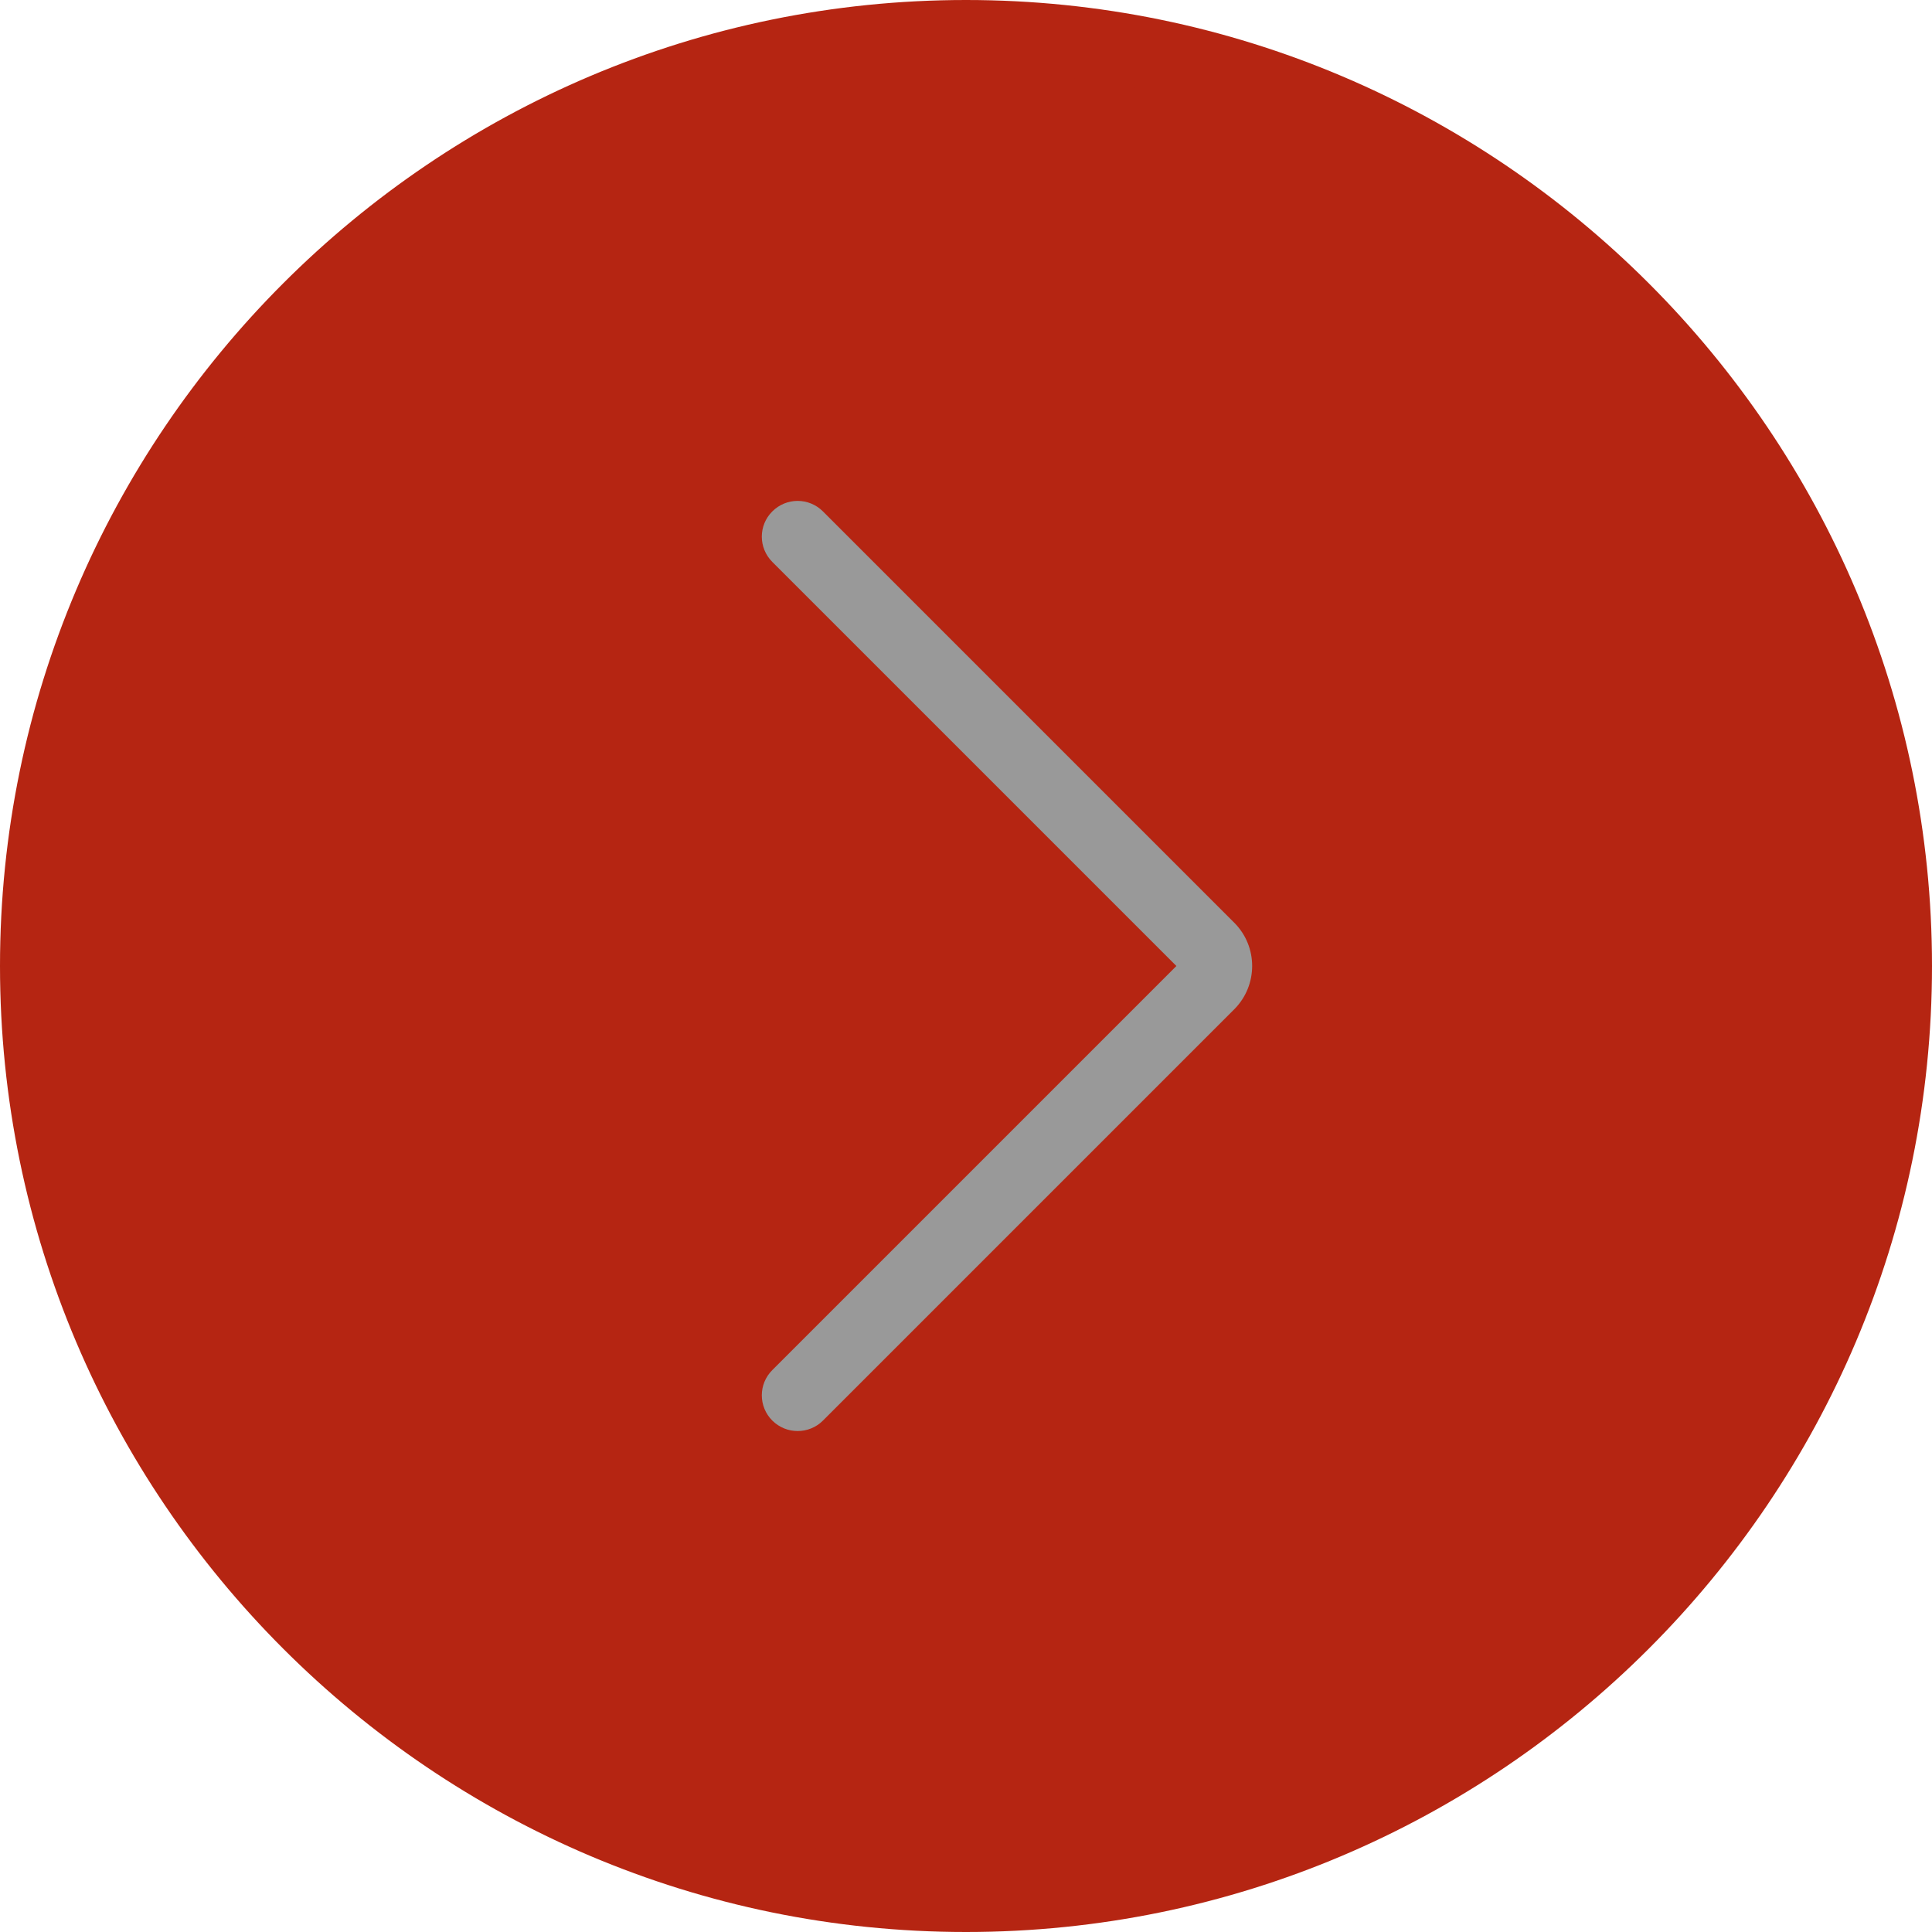 <?xml version="1.0" encoding="utf-8"?>
<!-- Generator: Adobe Illustrator 16.0.4, SVG Export Plug-In . SVG Version: 6.00 Build 0)  -->
<!DOCTYPE svg PUBLIC "-//W3C//DTD SVG 1.1//EN" "http://www.w3.org/Graphics/SVG/1.1/DTD/svg11.dtd">
<svg version="1.1" id="Capa_1" xmlns="http://www.w3.org/2000/svg" xmlns:xlink="http://www.w3.org/1999/xlink" x="0px" y="0px"
	 width="20px" height="20px" viewBox="0 0 20 20" enable-background="new 0 0 20 20" xml:space="preserve">
<g>
	<g>
		<path fill="#B52512" d="M10,19.63L10,19.63c-5.318,0-9.63-4.312-9.63-9.63l0,0c0-5.318,4.312-9.63,9.63-9.63l0,0
			c5.318,0,9.63,4.312,9.63,9.63l0,0C19.63,15.318,15.318,19.63,10,19.63z"/>
		<path fill="#B52512" d="M10,20C4.486,20,0,15.514,0,10C0,4.486,4.486,0,10,0c5.514,0,10,4.486,10,10C20,15.514,15.514,20,10,20z
			 M10,0.741c-5.105,0-9.259,4.154-9.259,9.259S4.895,19.26,10,19.26s9.26-4.154,9.26-9.26S15.105,0.741,10,0.741z"/>
	</g>
	<path fill="#999999" d="M8.257,14.814c-0.095,0-0.189-0.036-0.262-0.108c-0.145-0.145-0.145-0.379,0-0.523L12.178,10L7.995,5.817
		c-0.145-0.145-0.145-0.379,0-0.523c0.145-0.145,0.379-0.145,0.524,0l4.258,4.258c0.247,0.247,0.247,0.648,0,0.896l-4.258,4.258
		C8.447,14.778,8.352,14.814,8.257,14.814z"/>
</g>
</svg>
